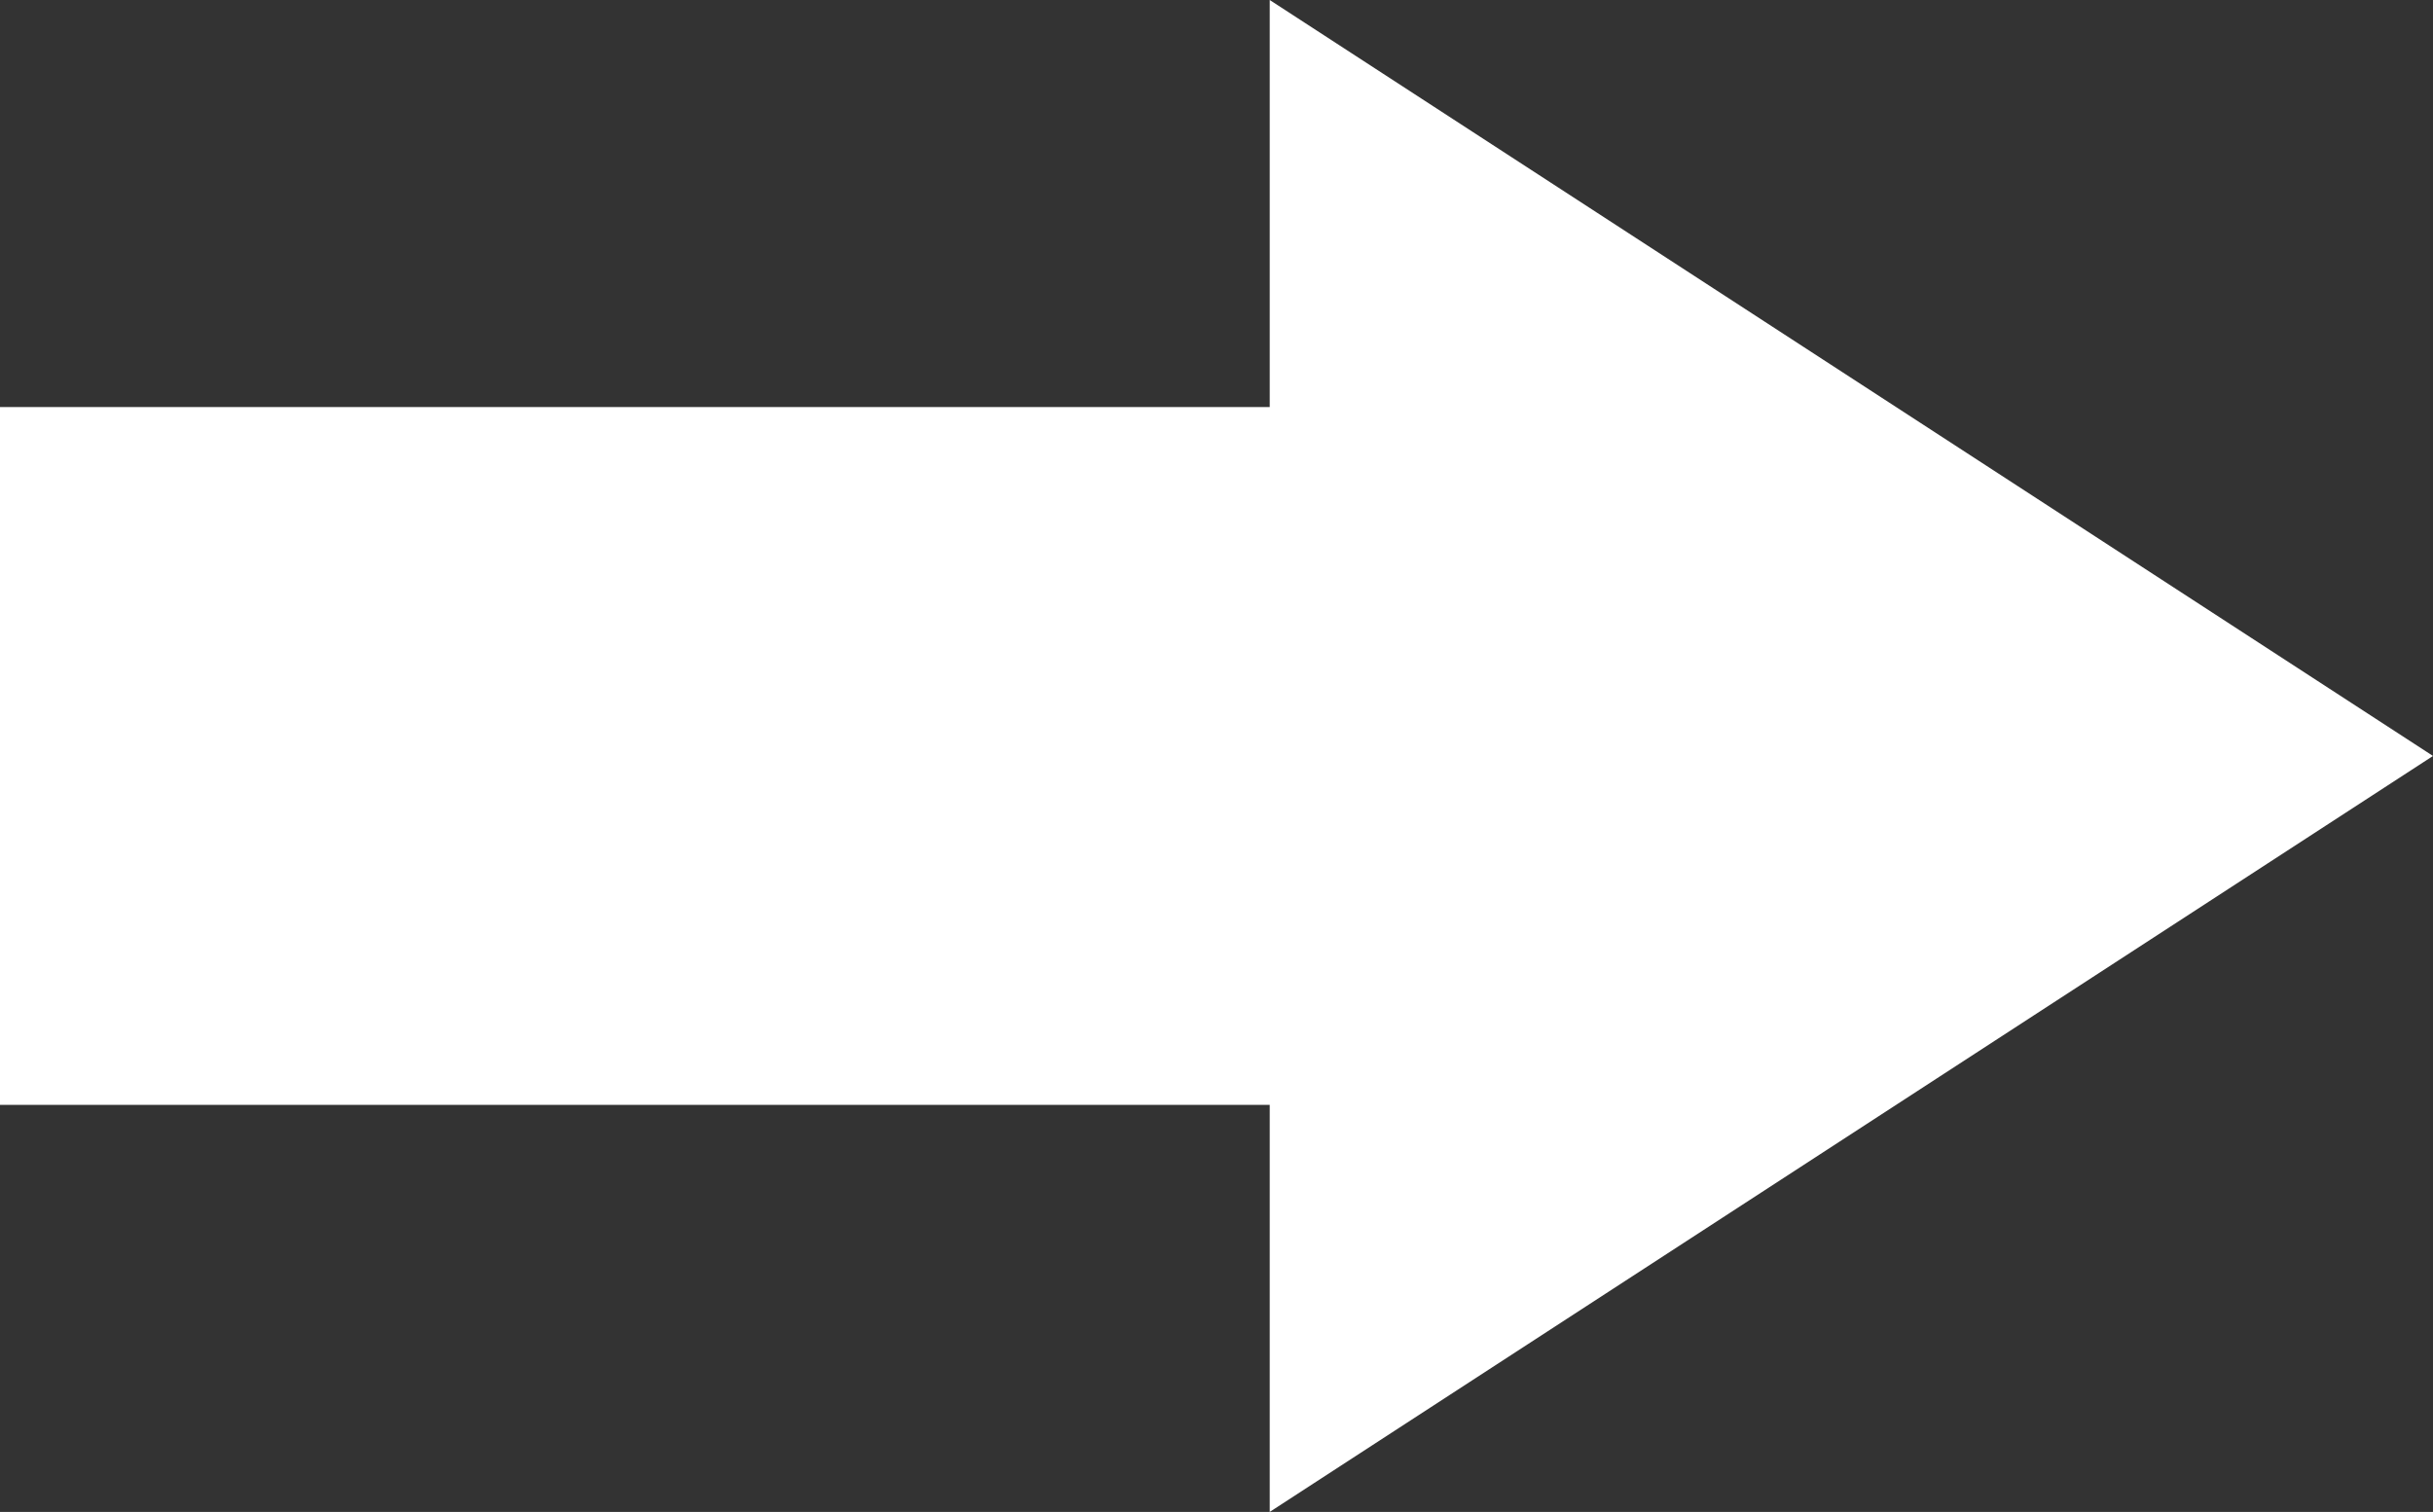 <svg xmlns="http://www.w3.org/2000/svg" width="20.915" height="13" viewBox="0 0 20.915 13">
  <rect x="0" y="0" width="20.915" height="13" fill="#333333" stroke="none"/>
  <g id="Group_669" data-name="Group 669" transform="translate(-755.5 -3593)">
    <line id="Line_29" data-name="Line 29" x2="12" transform="translate(755.5 3599.5)" fill="none" stroke="#fff" stroke-width="6"/>
    <path id="Polygon_3" data-name="Polygon 3" d="M6.5,0,13,10H0Z" transform="translate(776.415 3593) rotate(90)" fill="#fff"/>
  </g>
</svg>
